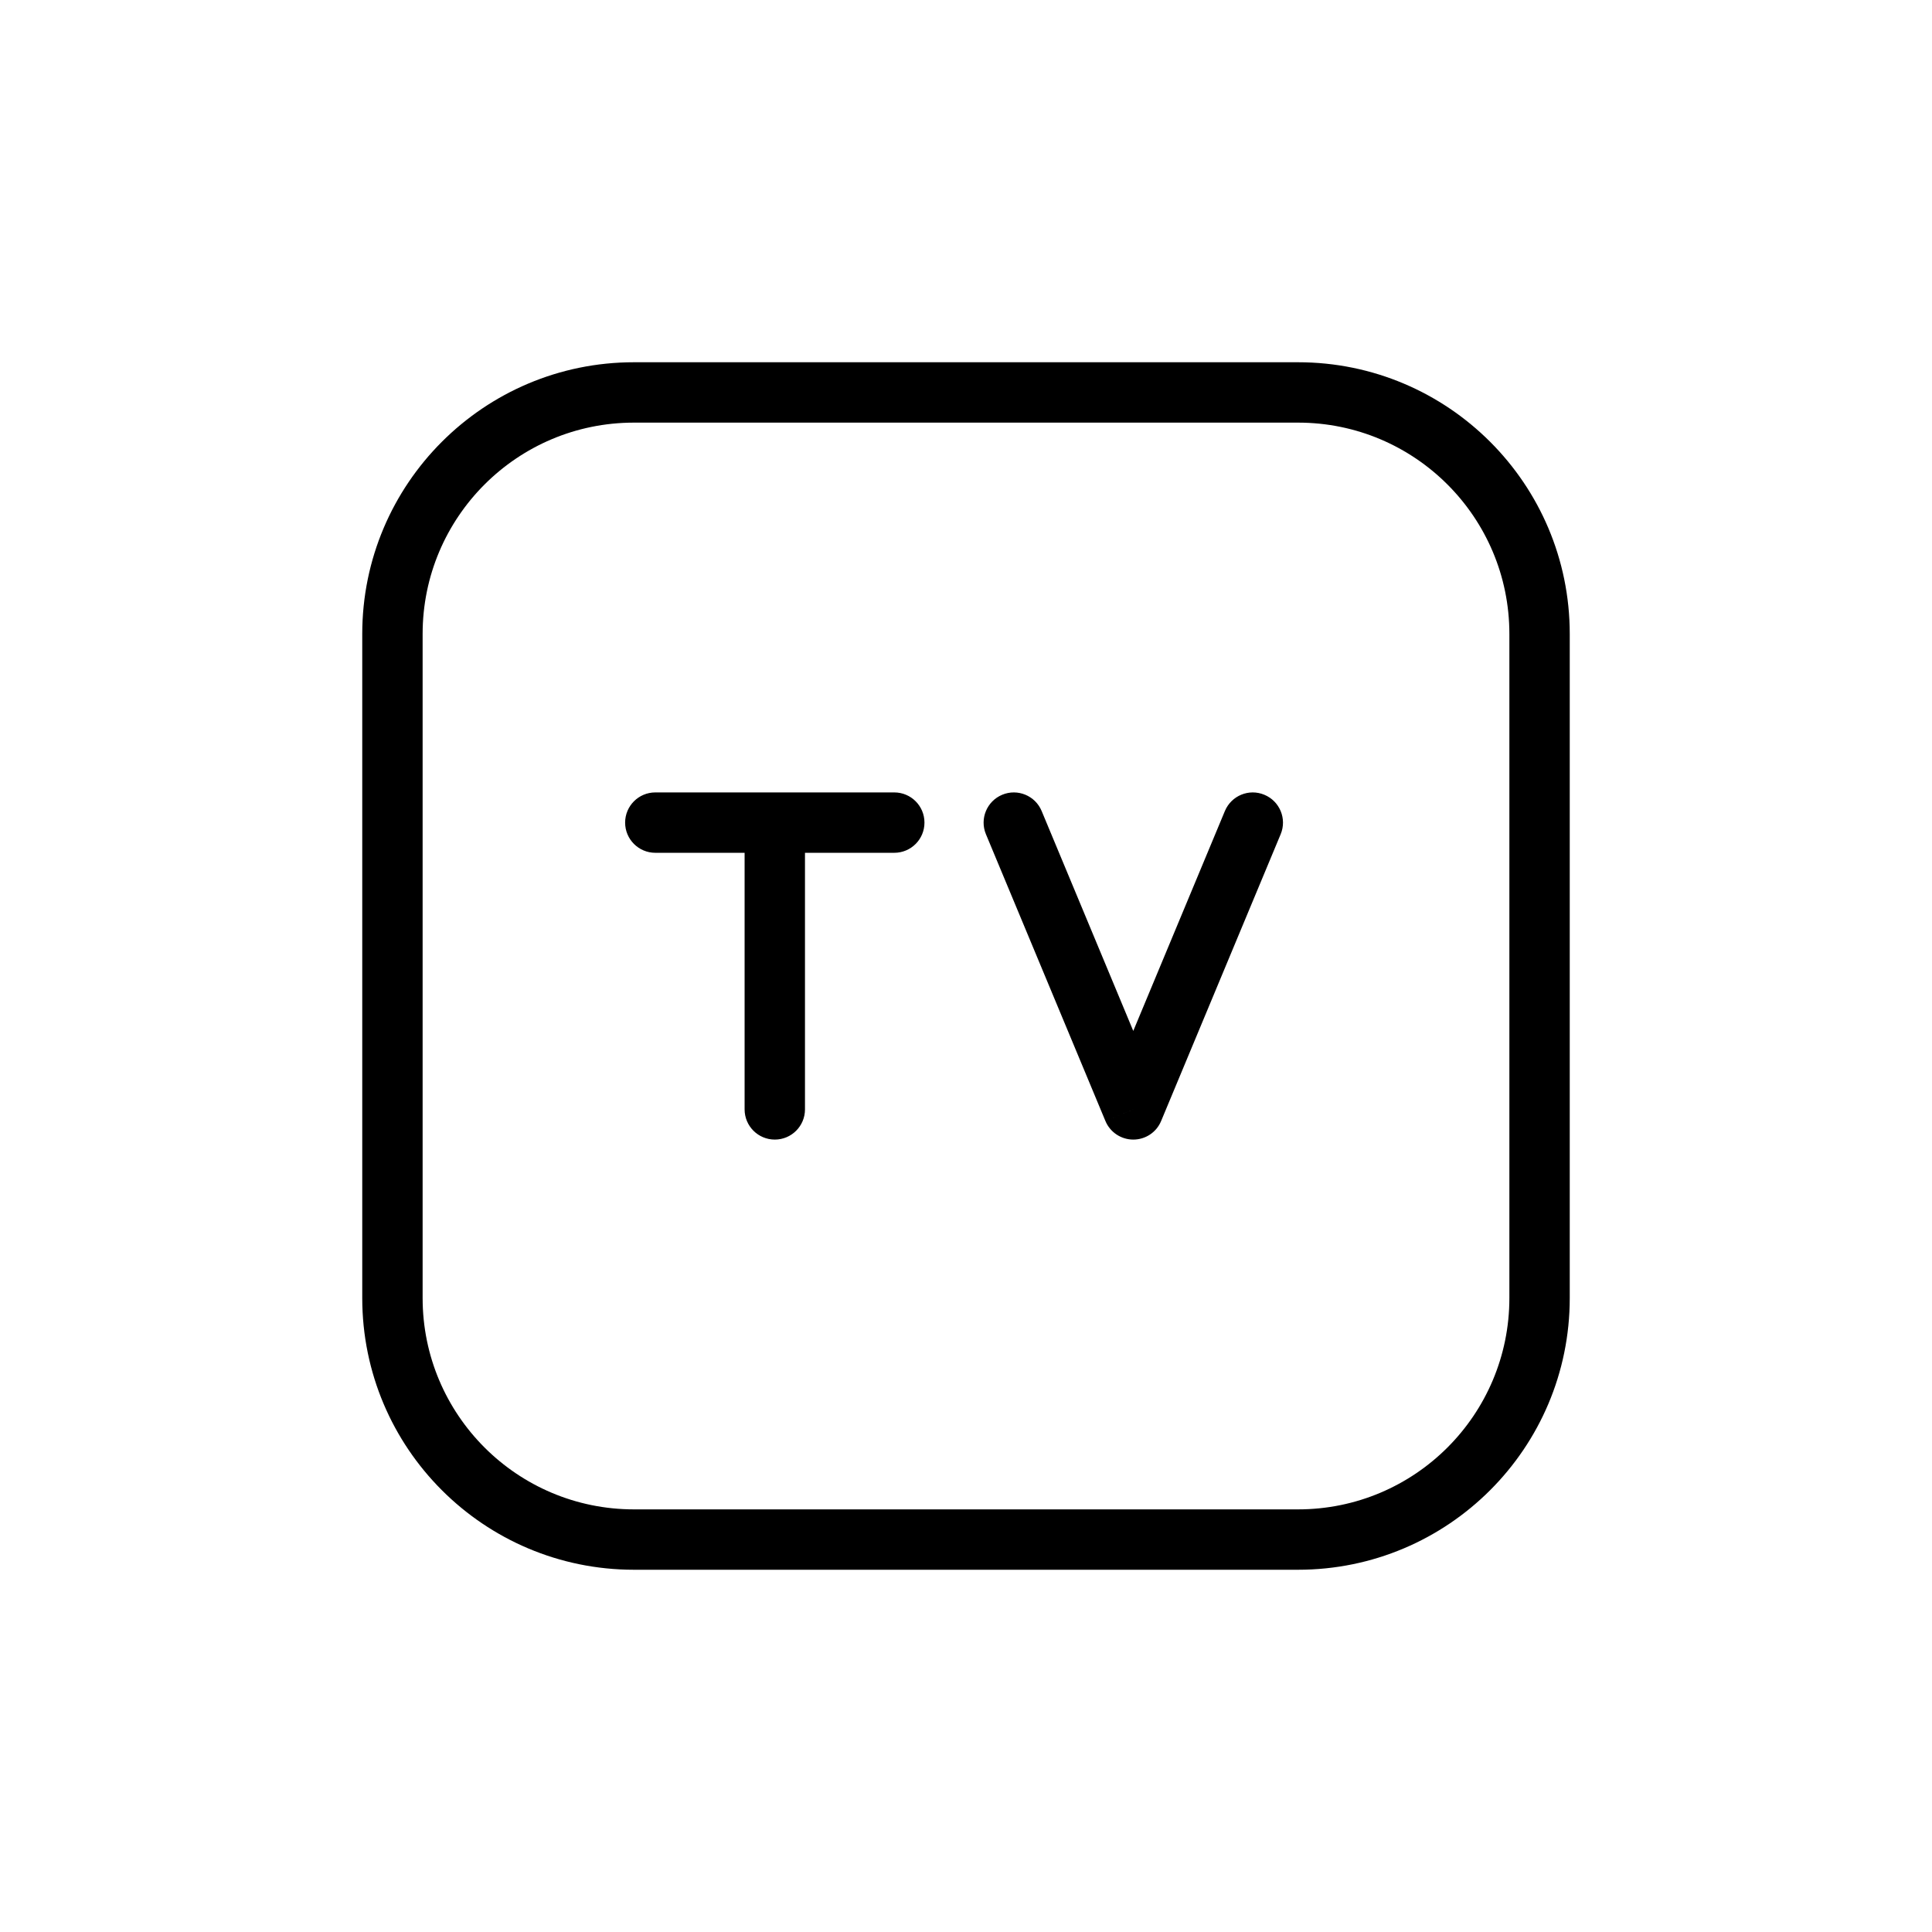 <svg width="32" height="32" viewBox="0 0 32 32" fill="none" xmlns="http://www.w3.org/2000/svg">
<path d="M21.5 6.5V6V6.5ZM10.5 6.5V7V6.5ZM6.5 21.5H7H6.5ZM6.5 10.5H6H6.5ZM21.5 25.5V25V25.5ZM10.5 25.5V26V25.5ZM25.5 21.5L25 21.5L25.5 21.5ZM25.5 10.5L26 10.5V10.5L25.5 10.5ZM10.854 13.125C10.578 13.125 10.354 13.349 10.354 13.625C10.354 13.901 10.578 14.125 10.854 14.125V13.125ZM14.812 14.125C15.089 14.125 15.312 13.901 15.312 13.625C15.312 13.349 15.089 13.125 14.812 13.125V14.125ZM12.333 18.375C12.333 18.651 12.557 18.875 12.833 18.875C13.11 18.875 13.333 18.651 13.333 18.375H12.333ZM17.253 13.433C17.147 13.178 16.854 13.057 16.599 13.164C16.345 13.27 16.224 13.562 16.33 13.817L17.253 13.433ZM18.771 18.375L18.309 18.567C18.387 18.754 18.569 18.875 18.771 18.875C18.973 18.875 19.155 18.754 19.232 18.567L18.771 18.375ZM21.212 13.817C21.318 13.562 21.197 13.27 20.942 13.164C20.687 13.057 20.395 13.178 20.288 13.433L21.212 13.817ZM21.5 6L10.5 6V7L21.5 7V6ZM7 21.5L7 10.5H6L6 21.5H7ZM21.5 25H10.5V26H21.5V25ZM26 21.5L26 10.5L25 10.5L25 21.5L26 21.5ZM21.5 26C23.985 26 26 23.985 26 21.5L25 21.5C25 23.433 23.433 25 21.5 25V26ZM21.5 7C23.433 7 25 8.567 25 10.5L26 10.5C26 8.015 23.985 6 21.5 6V7ZM10.5 6C8.015 6 6 8.015 6 10.5H7C7 8.567 8.567 7 10.5 7V6ZM6 21.5C6 23.985 8.015 26 10.5 26V25C8.567 25 7 23.433 7 21.5H6ZM10.854 14.125H12.833V13.125H10.854V14.125ZM12.833 14.125H14.812V13.125H12.833V14.125ZM12.333 13.625V18.375H13.333V13.625H12.333ZM16.33 13.817L18.309 18.567L19.232 18.183L17.253 13.433L16.33 13.817ZM19.232 18.567L21.212 13.817L20.288 13.433L18.309 18.183L19.232 18.567Z" fill="black"/>
</svg>

